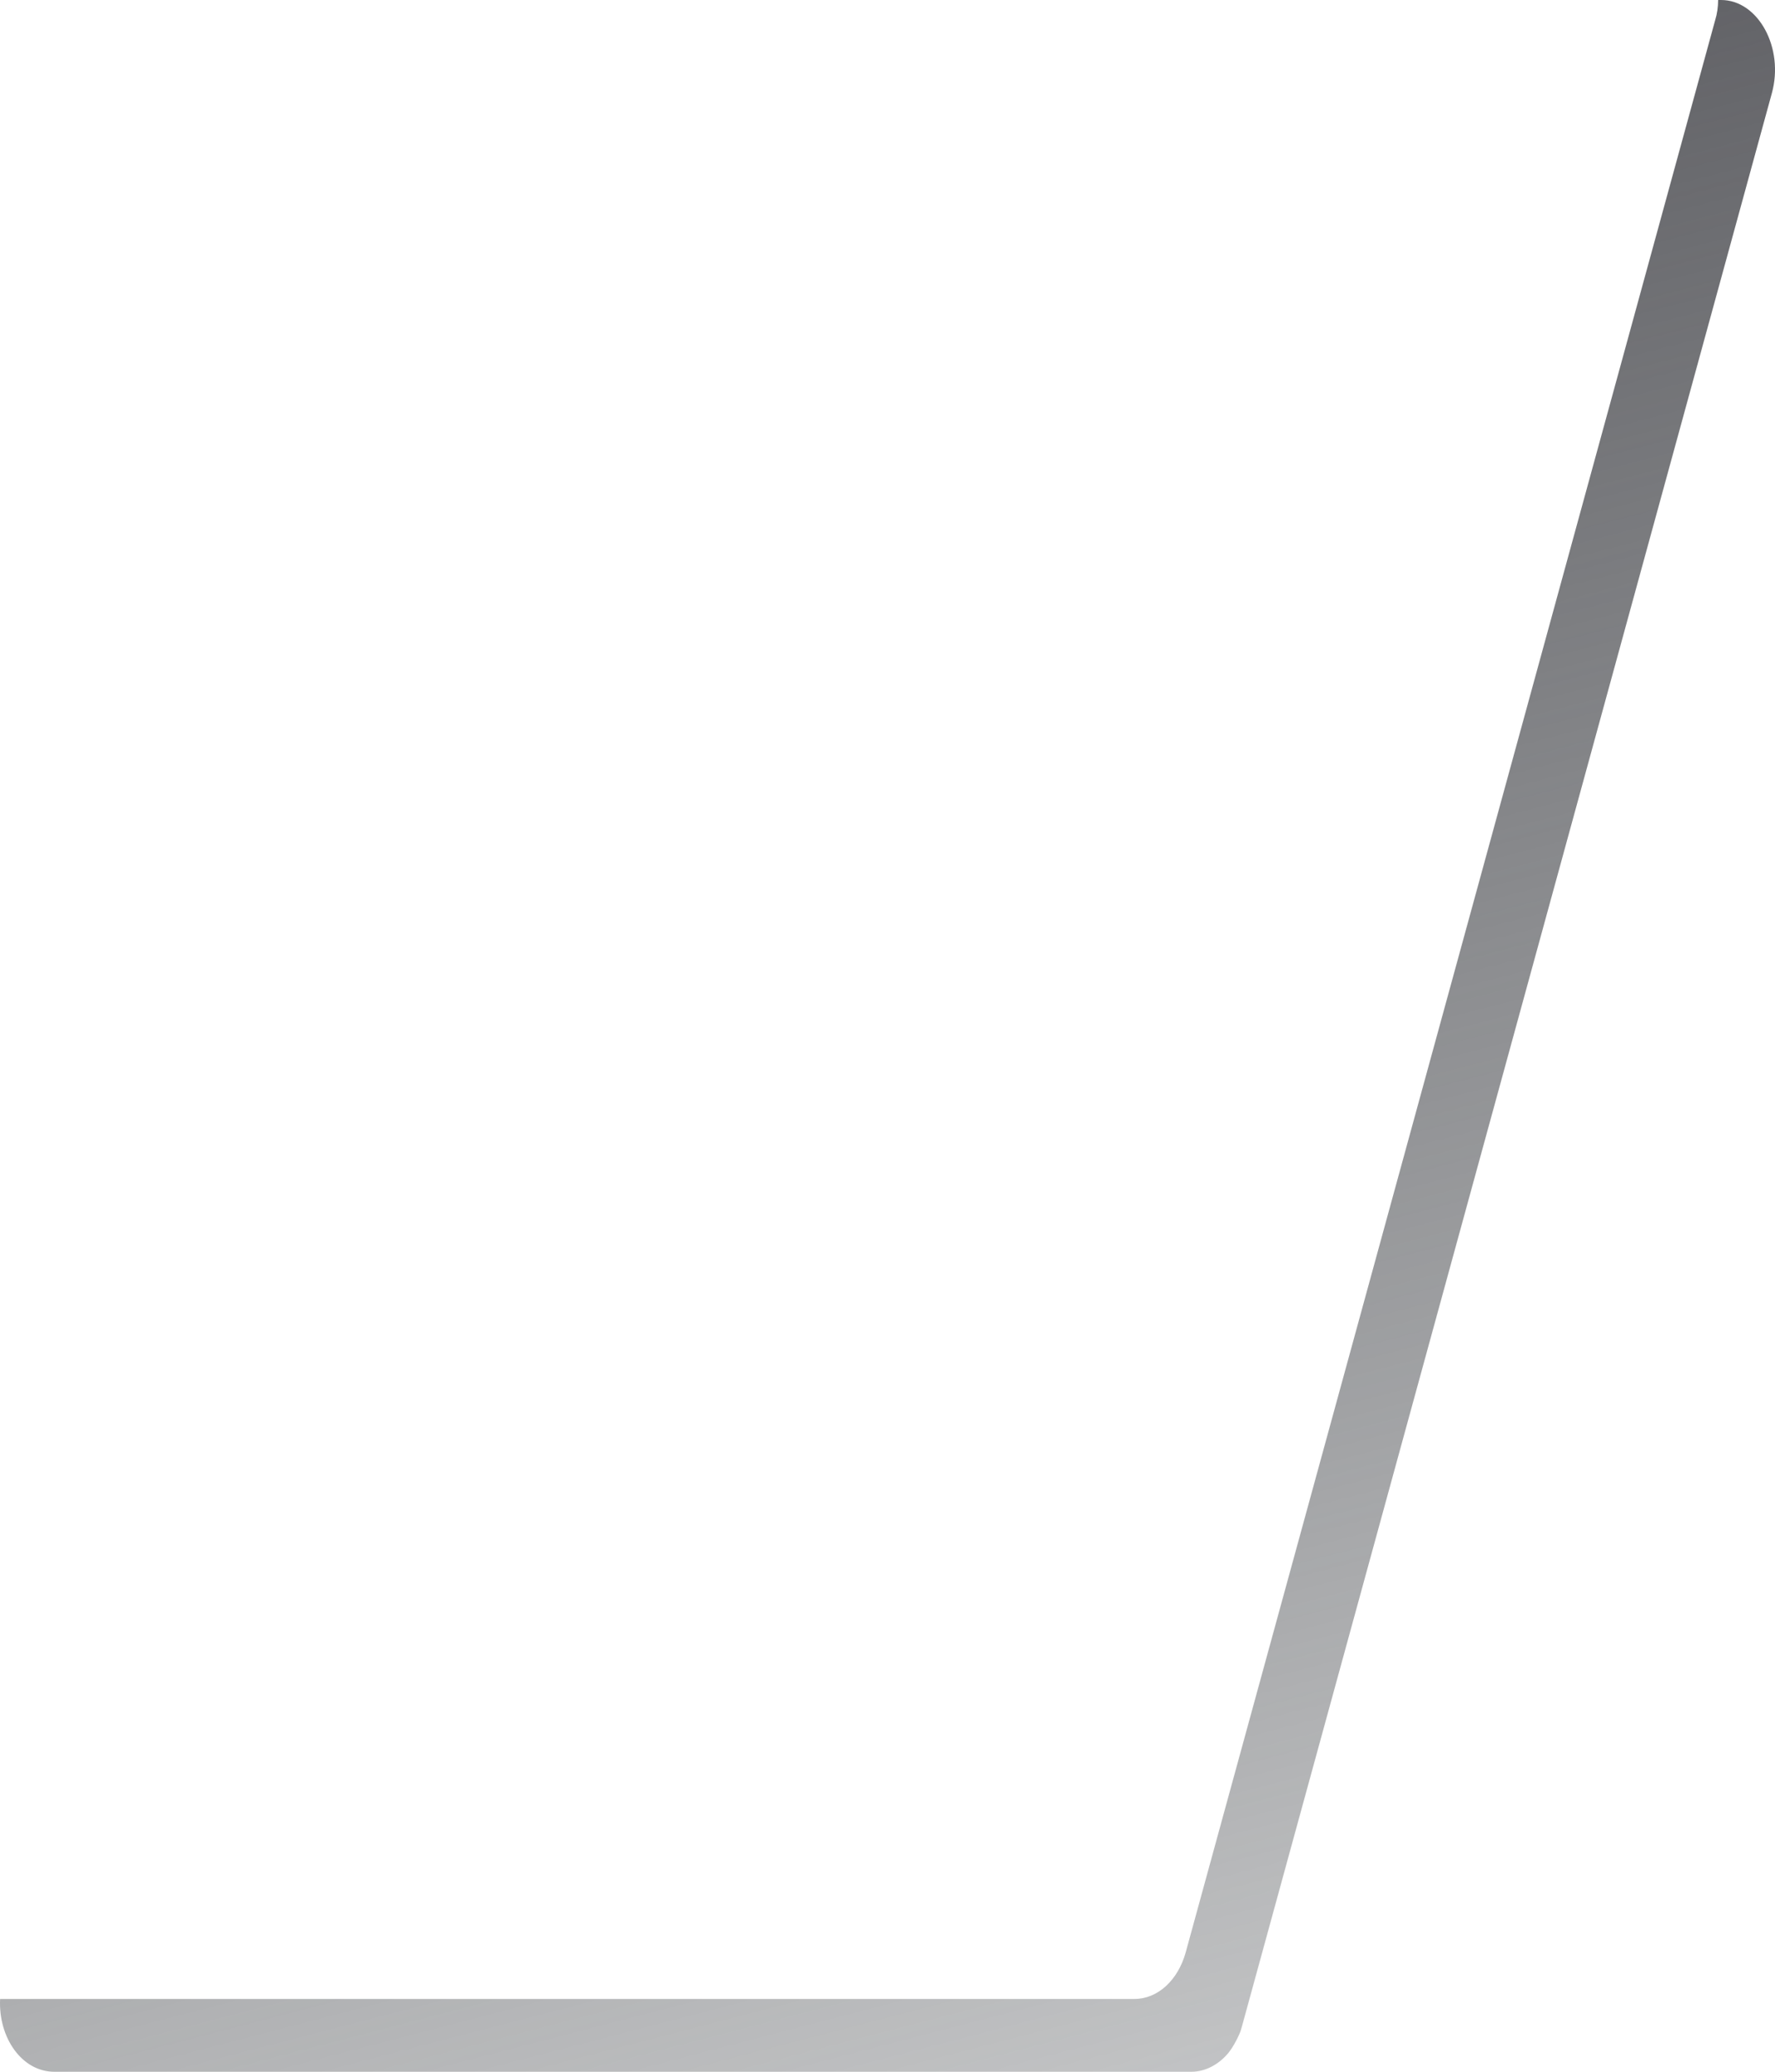 <svg width="48" height="56" viewBox="0 0 48 56" fill="none" xmlns="http://www.w3.org/2000/svg">
<path d="M47.914 2.523L33.595 54.738C33.569 54.839 33.543 54.923 33.504 55.008C33.425 55.176 33.334 55.344 33.229 55.478C32.968 55.798 32.602 56 32.222 56H1.468C0.591 56 -0.049 55.075 0.003 54.032H30.679C31.307 54.032 31.856 53.527 32.065 52.77L46.384 0.538C46.436 0.37 46.462 0.185 46.462 0H46.541C47.547 0 48.254 1.295 47.914 2.523Z" fill="url(#paint0_linear_1118_51401)"/>
<defs>
<linearGradient id="paint0_linear_1118_51401" x1="18.991" y1="-3.838" x2="41.413" y2="82.262" gradientUnits="userSpaceOnUse">
<stop stop-color="#525257"/>
<stop offset="1" stop-color="#2F3438" stop-opacity="0"/>
</linearGradient>
</defs>
</svg>

